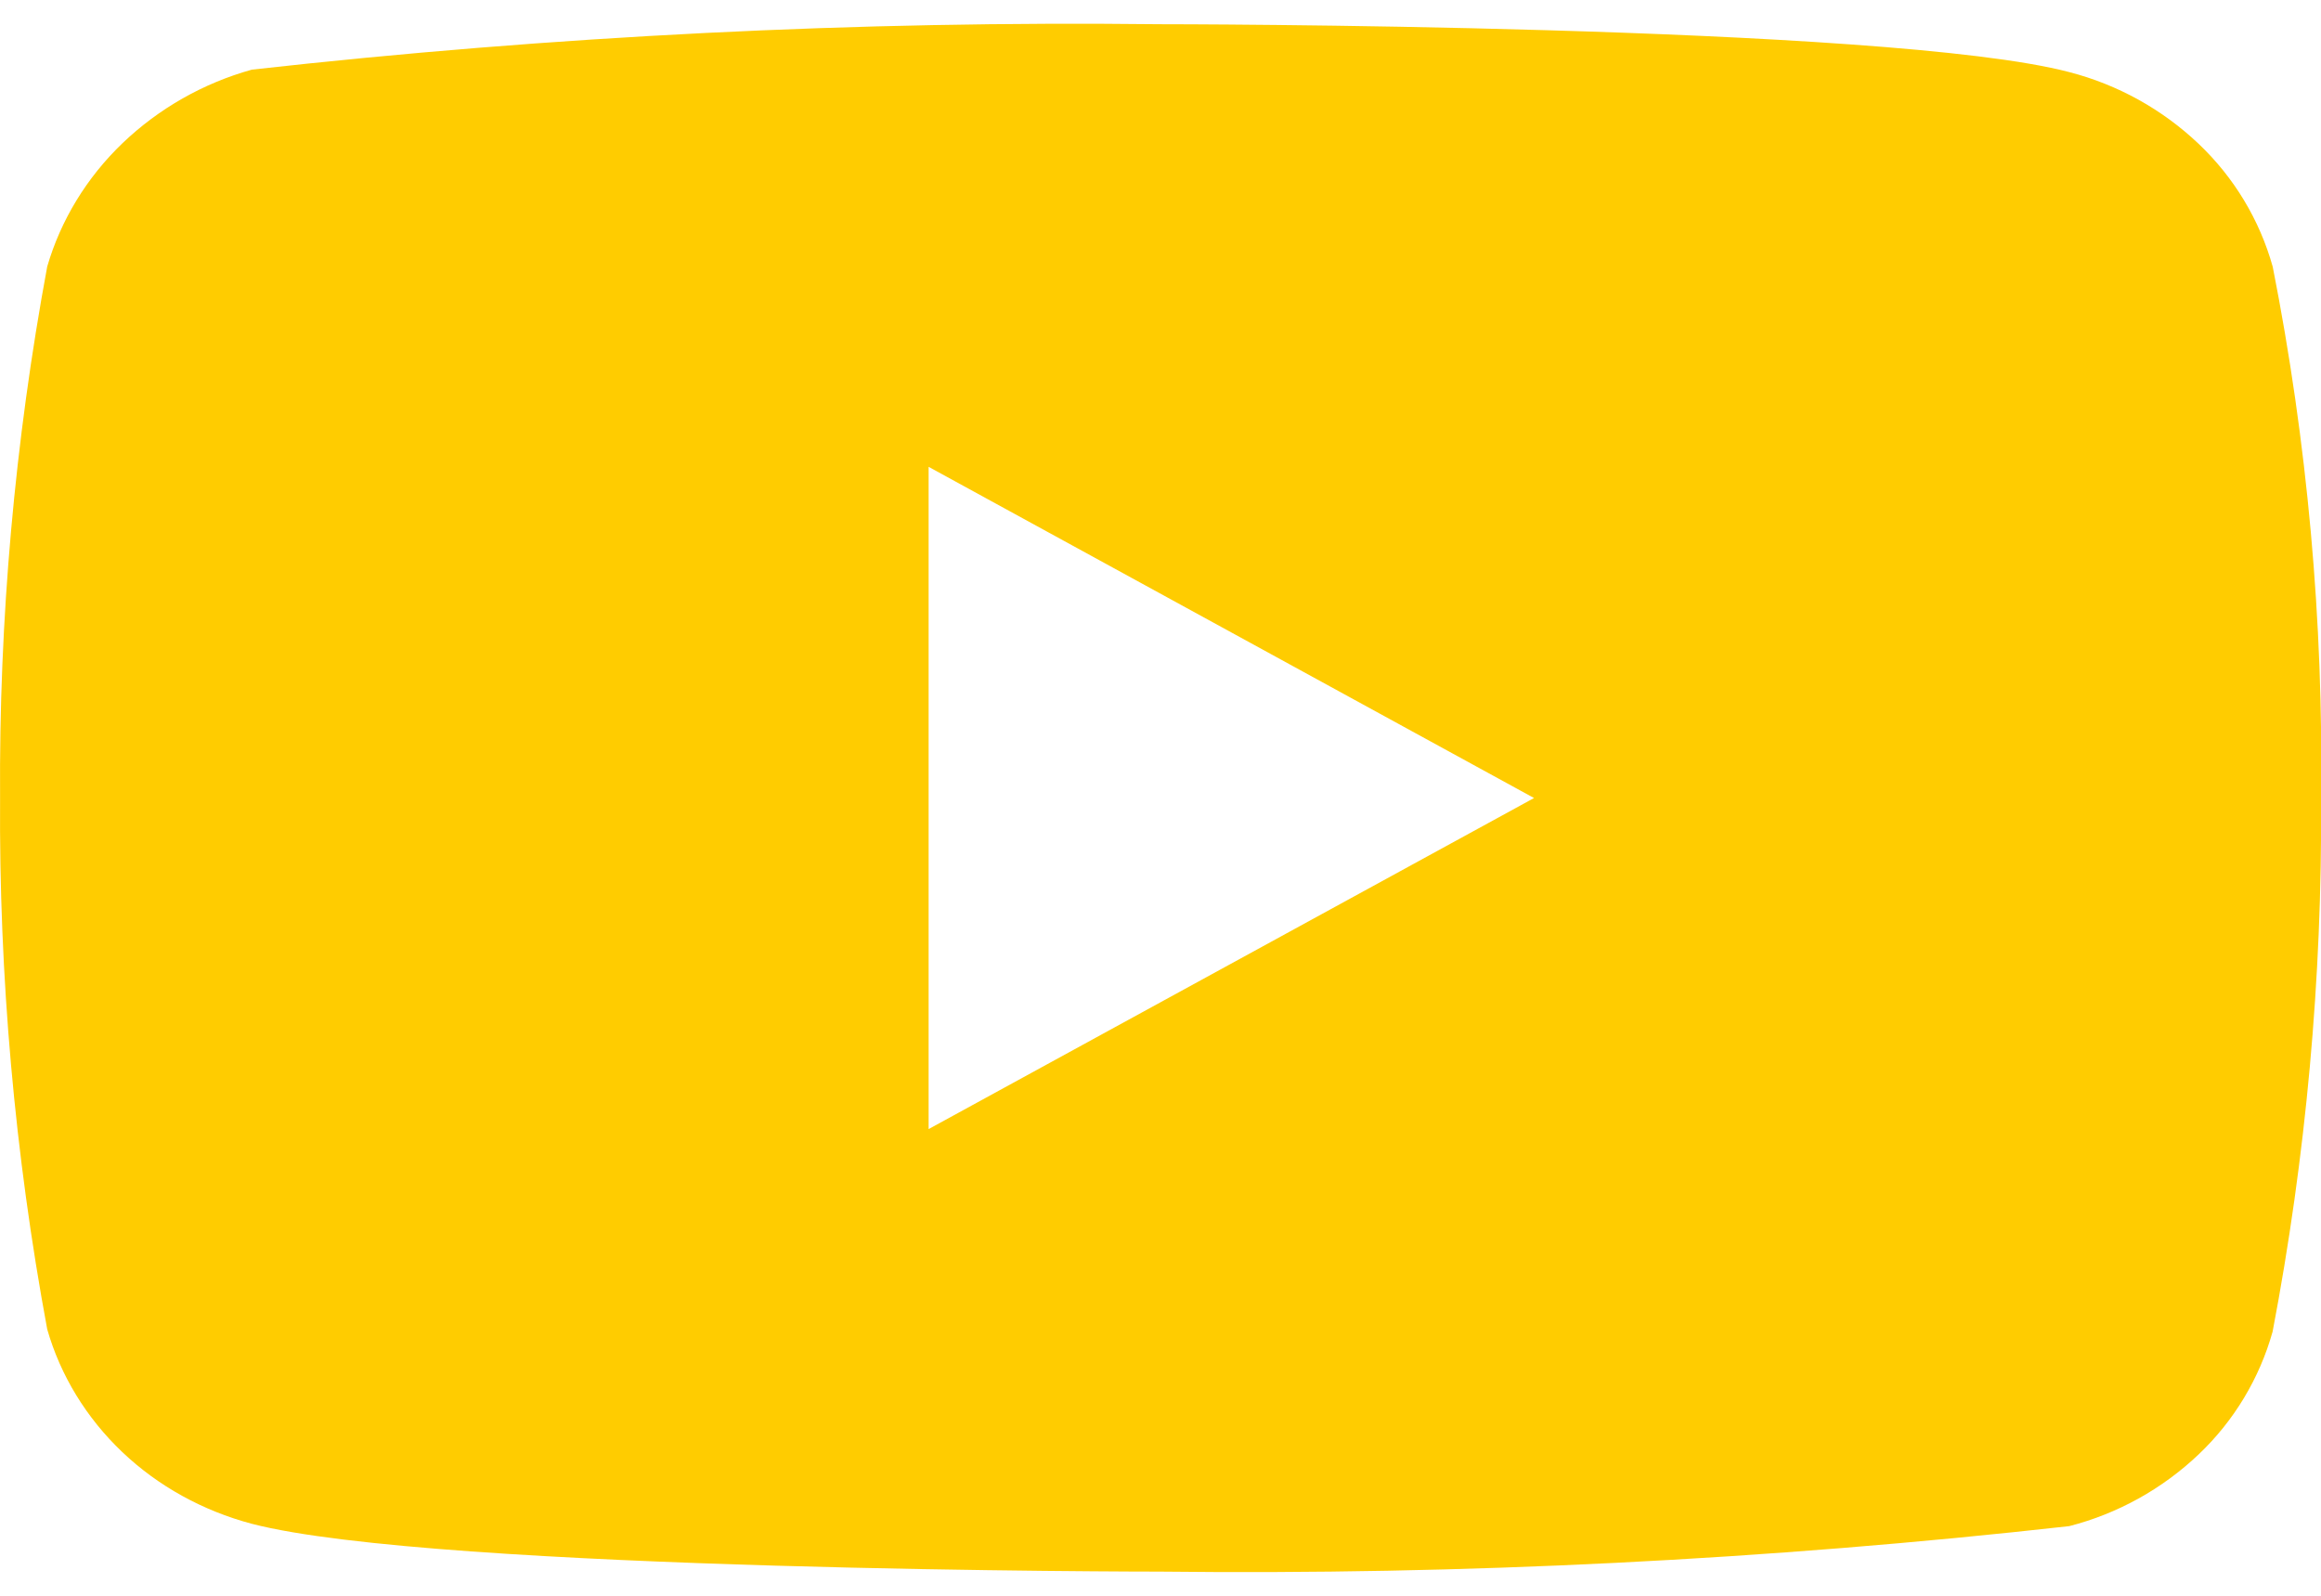 <svg width="32" height="22" viewBox="0 0 32 22" fill="none" xmlns="http://www.w3.org/2000/svg">
<path d="M31.334 3.676C31.153 3.03 30.8 2.445 30.313 1.983C29.812 1.507 29.198 1.167 28.529 0.994C26.025 0.334 15.993 0.334 15.993 0.334C11.811 0.286 7.629 0.495 3.473 0.96C2.804 1.146 2.191 1.494 1.689 1.974C1.195 2.448 0.838 3.034 0.651 3.675C0.203 6.091 -0.015 8.544 0.001 11C-0.015 13.455 0.202 15.907 0.651 18.326C0.834 18.964 1.19 19.547 1.685 20.018C2.179 20.488 2.795 20.828 3.473 21.008C6.01 21.667 15.993 21.667 15.993 21.667C20.18 21.715 24.367 21.506 28.529 21.04C29.198 20.868 29.812 20.527 30.313 20.051C30.8 19.589 31.152 19.004 31.333 18.358C31.793 15.943 32.017 13.489 32.001 11.031C32.035 8.563 31.812 6.097 31.334 3.675V3.676ZM12.803 15.566V6.436L21.15 11.002L12.803 15.566Z" fill="#FFCC00"/>
</svg>
